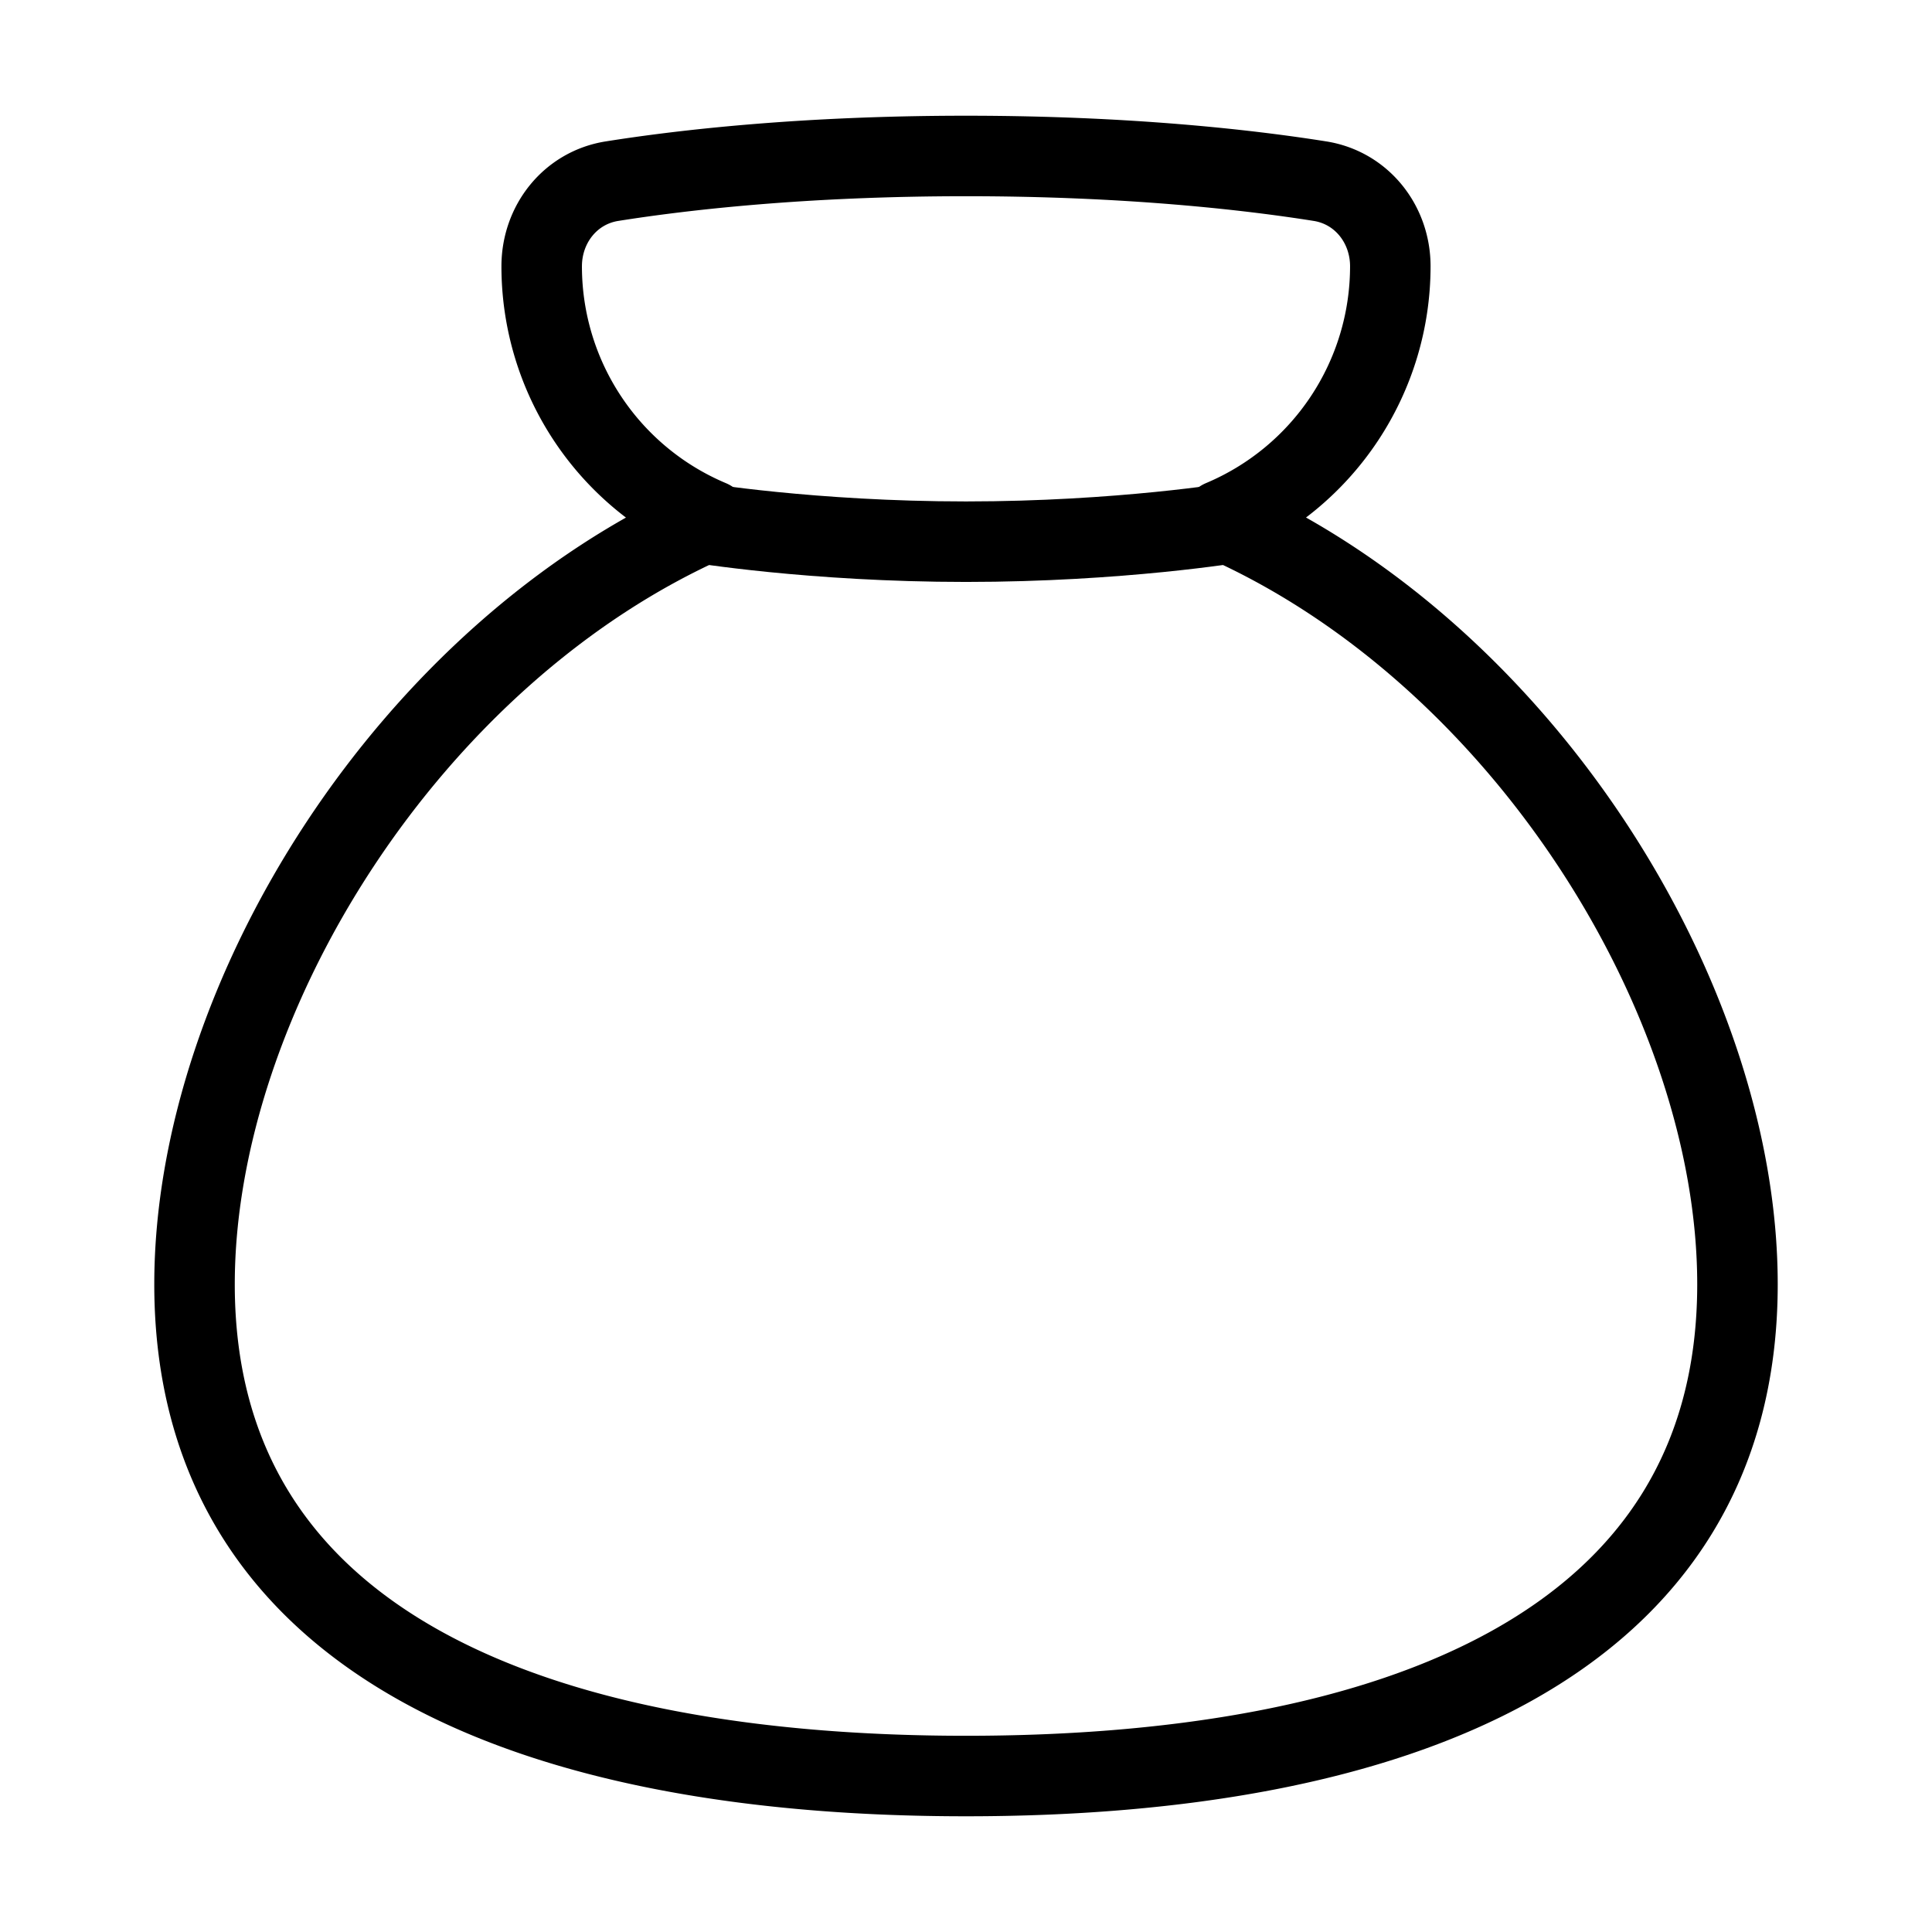 <svg xmlns="http://www.w3.org/2000/svg" fill="none" viewBox="-1 -1 48 48" height="48" width="48"><g id="bag--bag-payment-cash-money-finance"><path id="Union" stroke="#000" stroke-linecap="round" stroke-linejoin="round" d="M14.205 3.501C13.171 3.665 12.458 4.567 12.458 5.616a6.845 6.845 0 0 0 4.188 6.309C9.182 15.22 3.833 23.802 3.833 30.906 3.833 39.904 12.414 43.125 23 43.125s19.167 -3.221 19.167 -12.219c0 -7.104 -5.35 -15.686 -12.813 -18.983A6.845 6.845 0 0 0 33.542 5.615c0 -1.047 -0.713 -1.95 -1.747 -2.114C30.05 3.224 27.049 2.875 23 2.875s-7.051 0.349 -8.795 0.626Z" stroke-width="2"></path><path id="Vector 1701" stroke="#000" stroke-linecap="round" stroke-linejoin="round" d="M16.292 11.979s2.875 0.479 6.708 0.479 6.708 -0.479 6.708 -0.479" stroke-width="2"></path></g></svg>